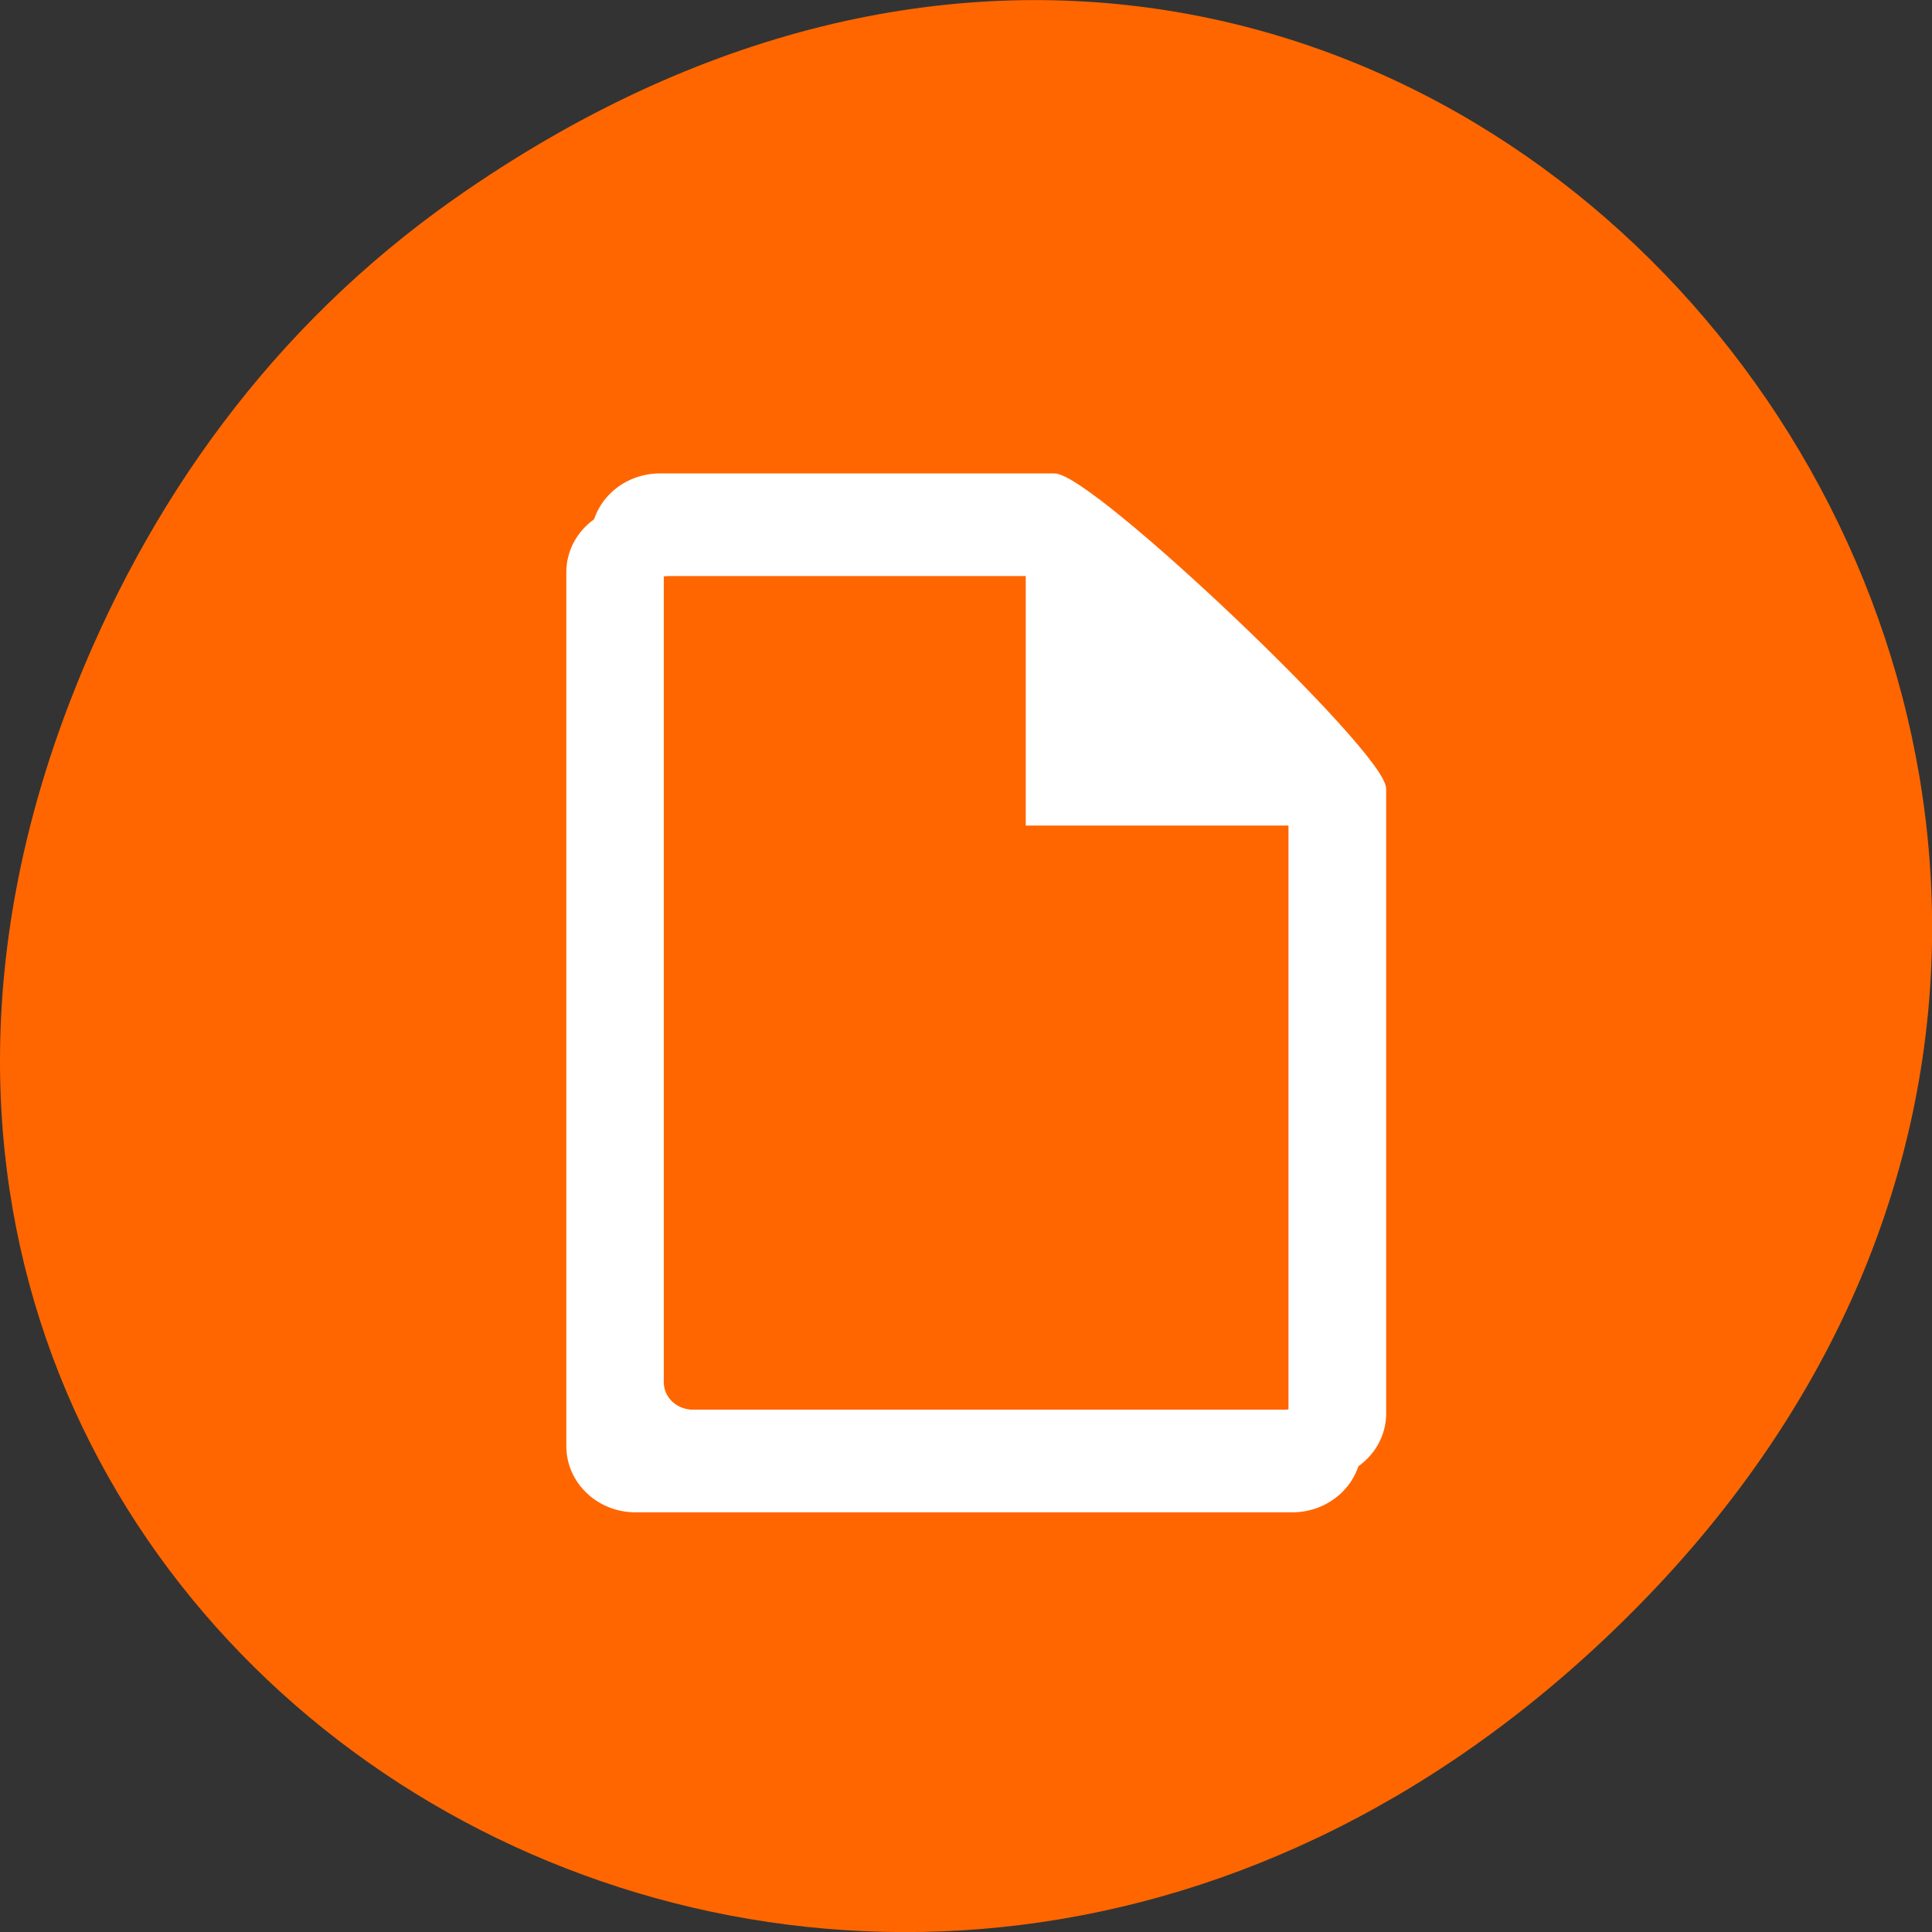 
<svg xmlns="http://www.w3.org/2000/svg" xmlns:xlink="http://www.w3.org/1999/xlink" width="32px" height="32px" viewBox="0 0 32 32" version="1.1">
<rect x="0" y="0" width="32" height="32" fill="#333333" stroke="none"/>
<g id="surface1">
<path style=" stroke:none;fill-rule:nonzero;fill:rgb(100%,40%,0%);fill-opacity:1;" d="M 7.52 3.297 C 23.887 -8.207 40.473 13.043 27.137 26.598 C 14.57 39.367 -4.949 27.527 1.152 11.637 C 2.426 8.32 4.516 5.41 7.52 3.297 Z M 7.52 3.297 "/>
<path style="fill-rule:nonzero;fill:rgb(100%,100%,100%);fill-opacity:1;stroke-width:0.976;stroke-linecap:butt;stroke-linejoin:miter;stroke:rgb(100%,100%,100%);stroke-opacity:1;stroke-miterlimit:4;" d="M 87.473 861.753 C 82.66 861.753 78.785 865.441 78.785 870.034 L 78.785 985.816 C 78.785 990.378 82.66 994.097 87.473 994.097 L 174.473 994.097 C 179.317 994.097 183.192 990.378 183.192 985.816 L 183.192 903.097 C 183.192 898.534 144.504 861.753 139.66 861.753 Z M 91.817 870.034 L 139.66 870.034 L 139.66 903.097 L 174.473 903.097 L 174.473 981.659 C 174.473 983.972 172.535 985.784 170.16 985.784 L 91.848 985.784 C 89.41 985.784 87.473 983.972 87.473 981.659 L 87.473 874.159 C 87.473 871.847 89.41 870.034 91.848 870.034 Z M 91.817 870.034 " transform="matrix(0.125,0,0,0.125,-0.407,-99.274)"/>
<path style="fill-rule:nonzero;fill:rgb(100%,100%,100%);fill-opacity:1;stroke-width:0.976;stroke-linecap:butt;stroke-linejoin:miter;stroke:rgb(100%,100%,100%);stroke-opacity:1;stroke-miterlimit:4;" d="M 90.723 857.409 C 85.91 857.409 82.035 861.097 82.035 865.659 L 82.035 981.472 C 82.035 986.034 85.91 989.722 90.723 989.722 L 177.754 989.722 C 182.567 989.722 186.442 986.034 186.442 981.472 L 186.442 898.753 C 186.442 894.159 147.754 857.409 142.942 857.409 Z M 95.067 865.659 L 142.942 865.659 L 142.942 898.753 L 177.754 898.753 L 177.754 977.347 C 177.754 979.628 175.817 981.472 173.41 981.472 L 95.098 981.472 C 92.66 981.472 90.723 979.628 90.723 977.347 L 90.723 869.816 C 90.723 867.534 92.66 865.659 95.098 865.659 Z M 95.067 865.659 " transform="matrix(0.125,0,0,0.125,-0.407,-99.274)"/>
</g>
</svg>
